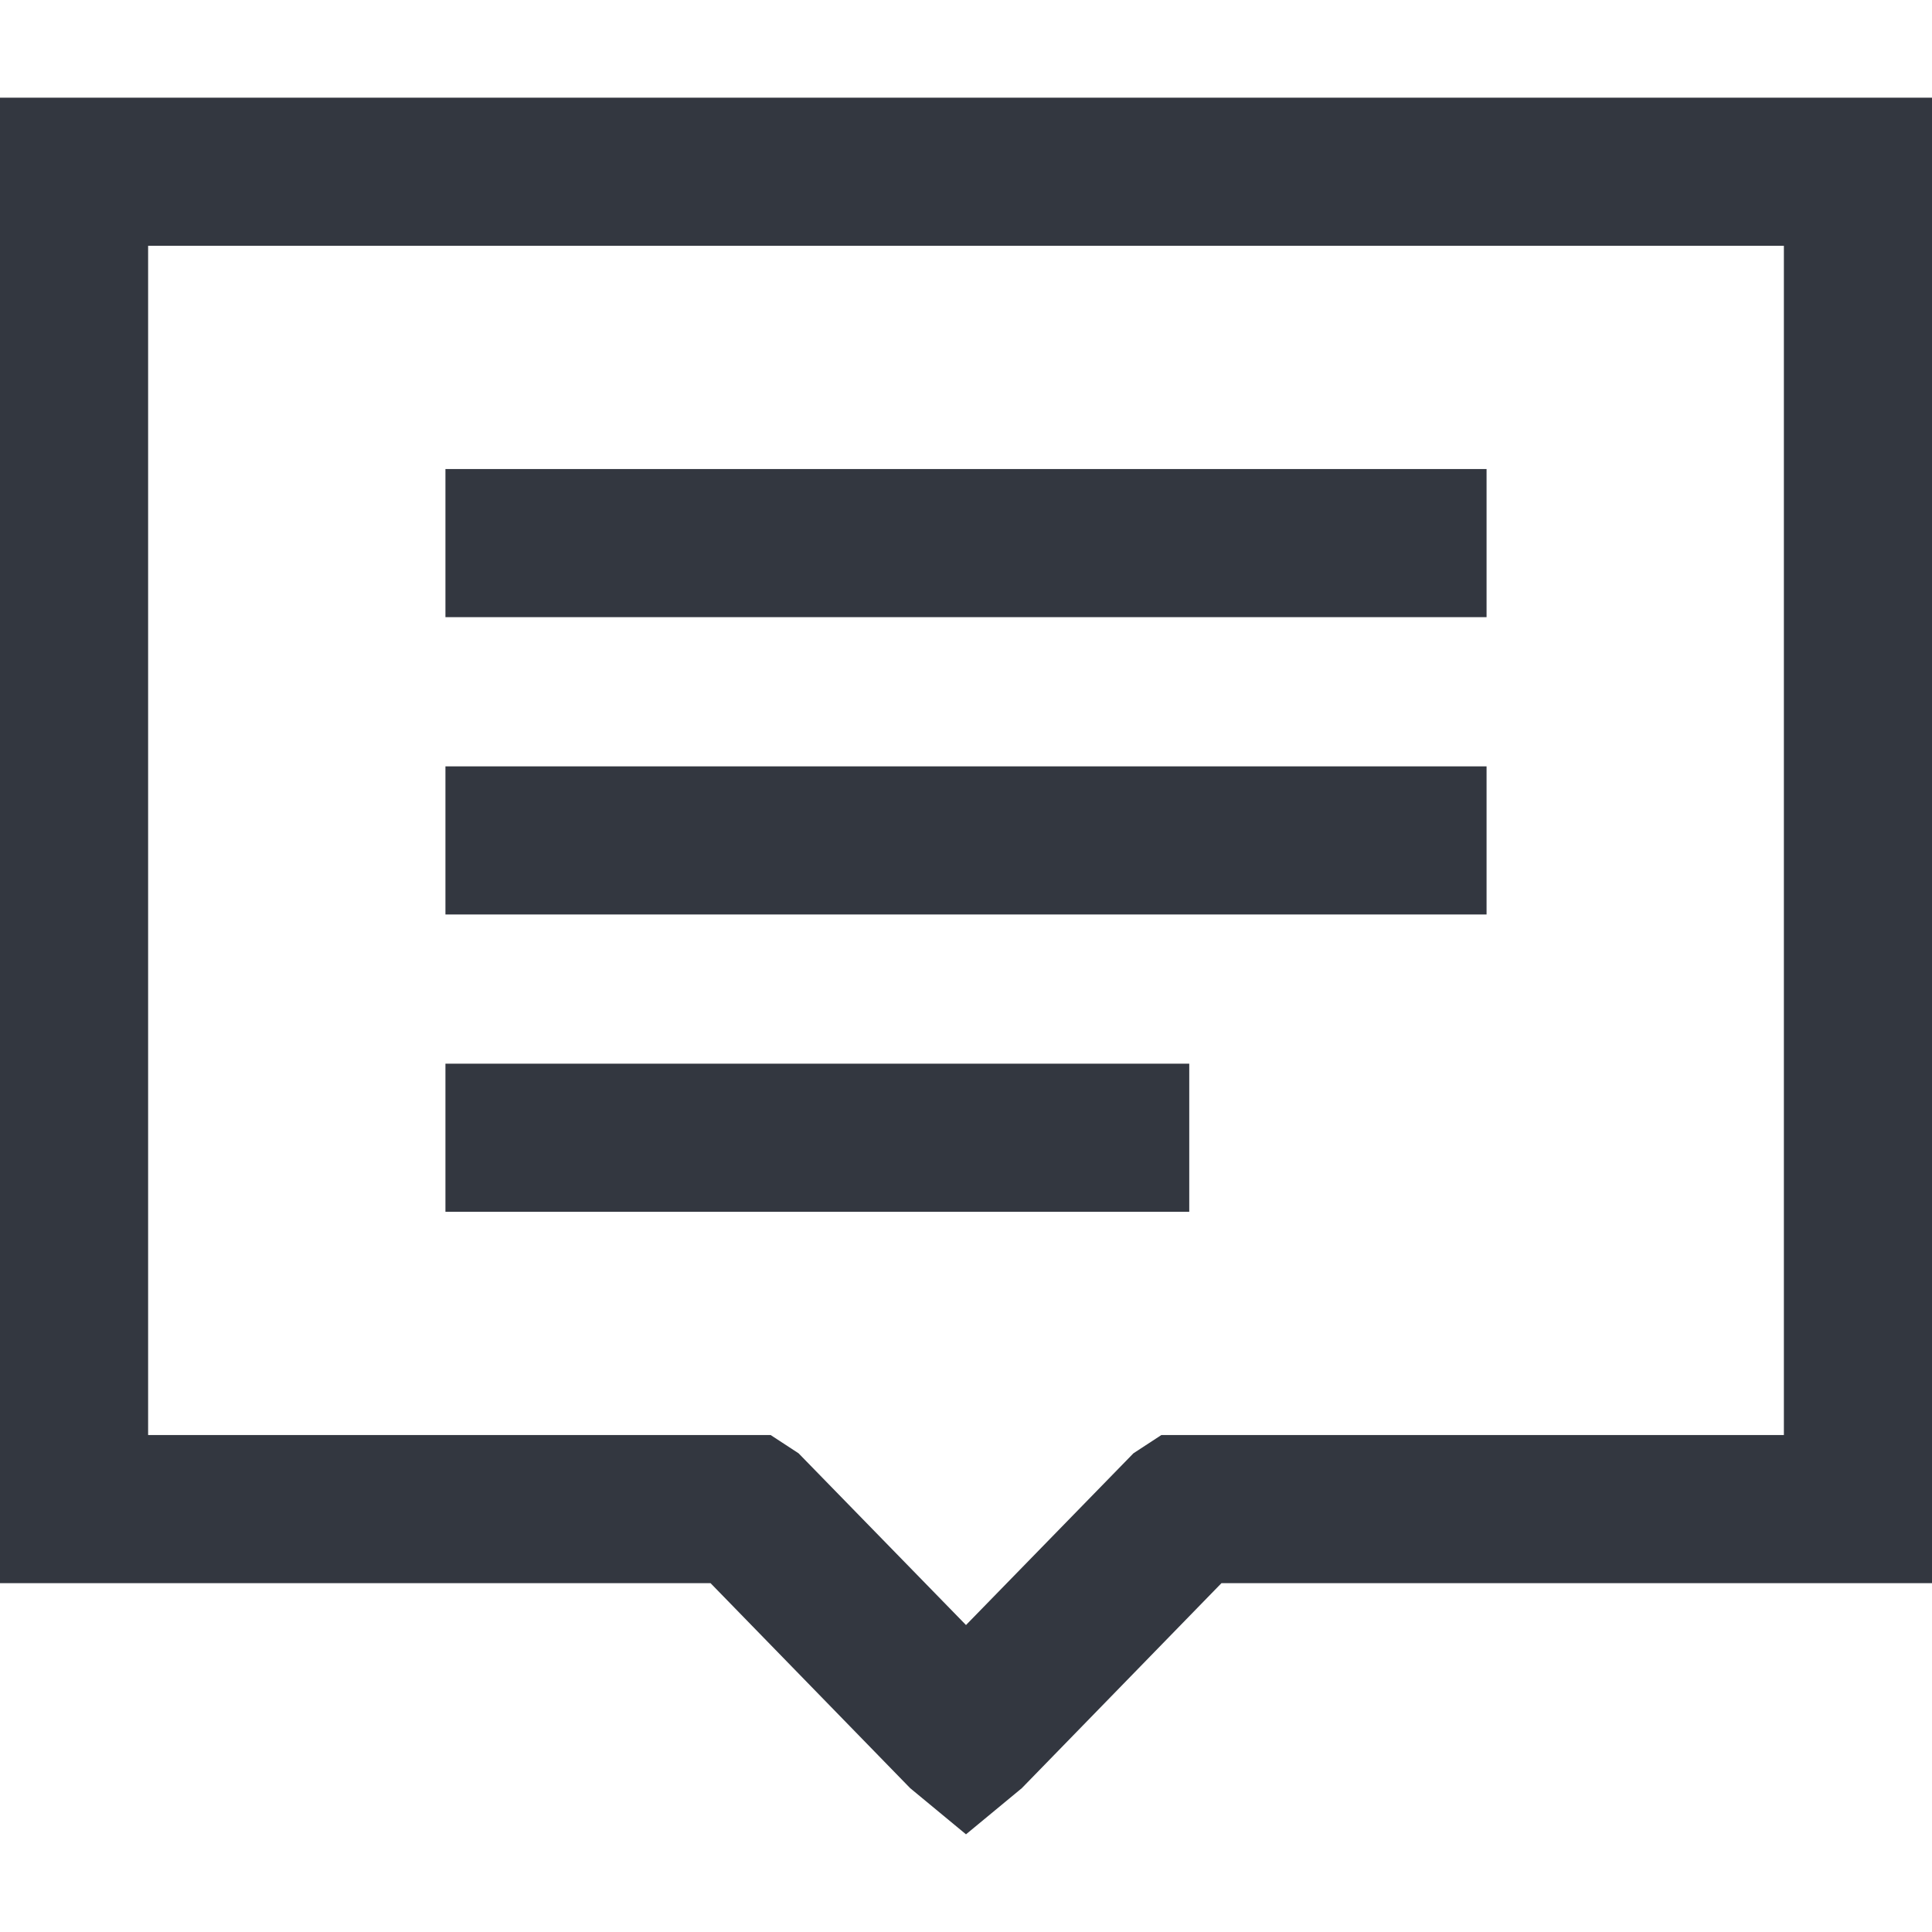 <svg xmlns="http://www.w3.org/2000/svg" viewBox="0 0 18 18"><defs><style>.a{fill:#333740;}</style></defs><title>MOS icons NEW</title><path class="a" d="M0,.91H18V14.75H11.38L9.52,16.66,9,17.09l-.52-.43L6.62,14.75H0V.91ZM1.38,2.29V13.37h5.8l.26.17L9,15.14l1.56-1.6.26-.17h5.8V2.29ZM4.15,4.37h9.7V5.75H4.15Zm0,2.77h9.7V8.52H4.15Zm0,2.77h6.93v1.38H4.15Z"/></svg>